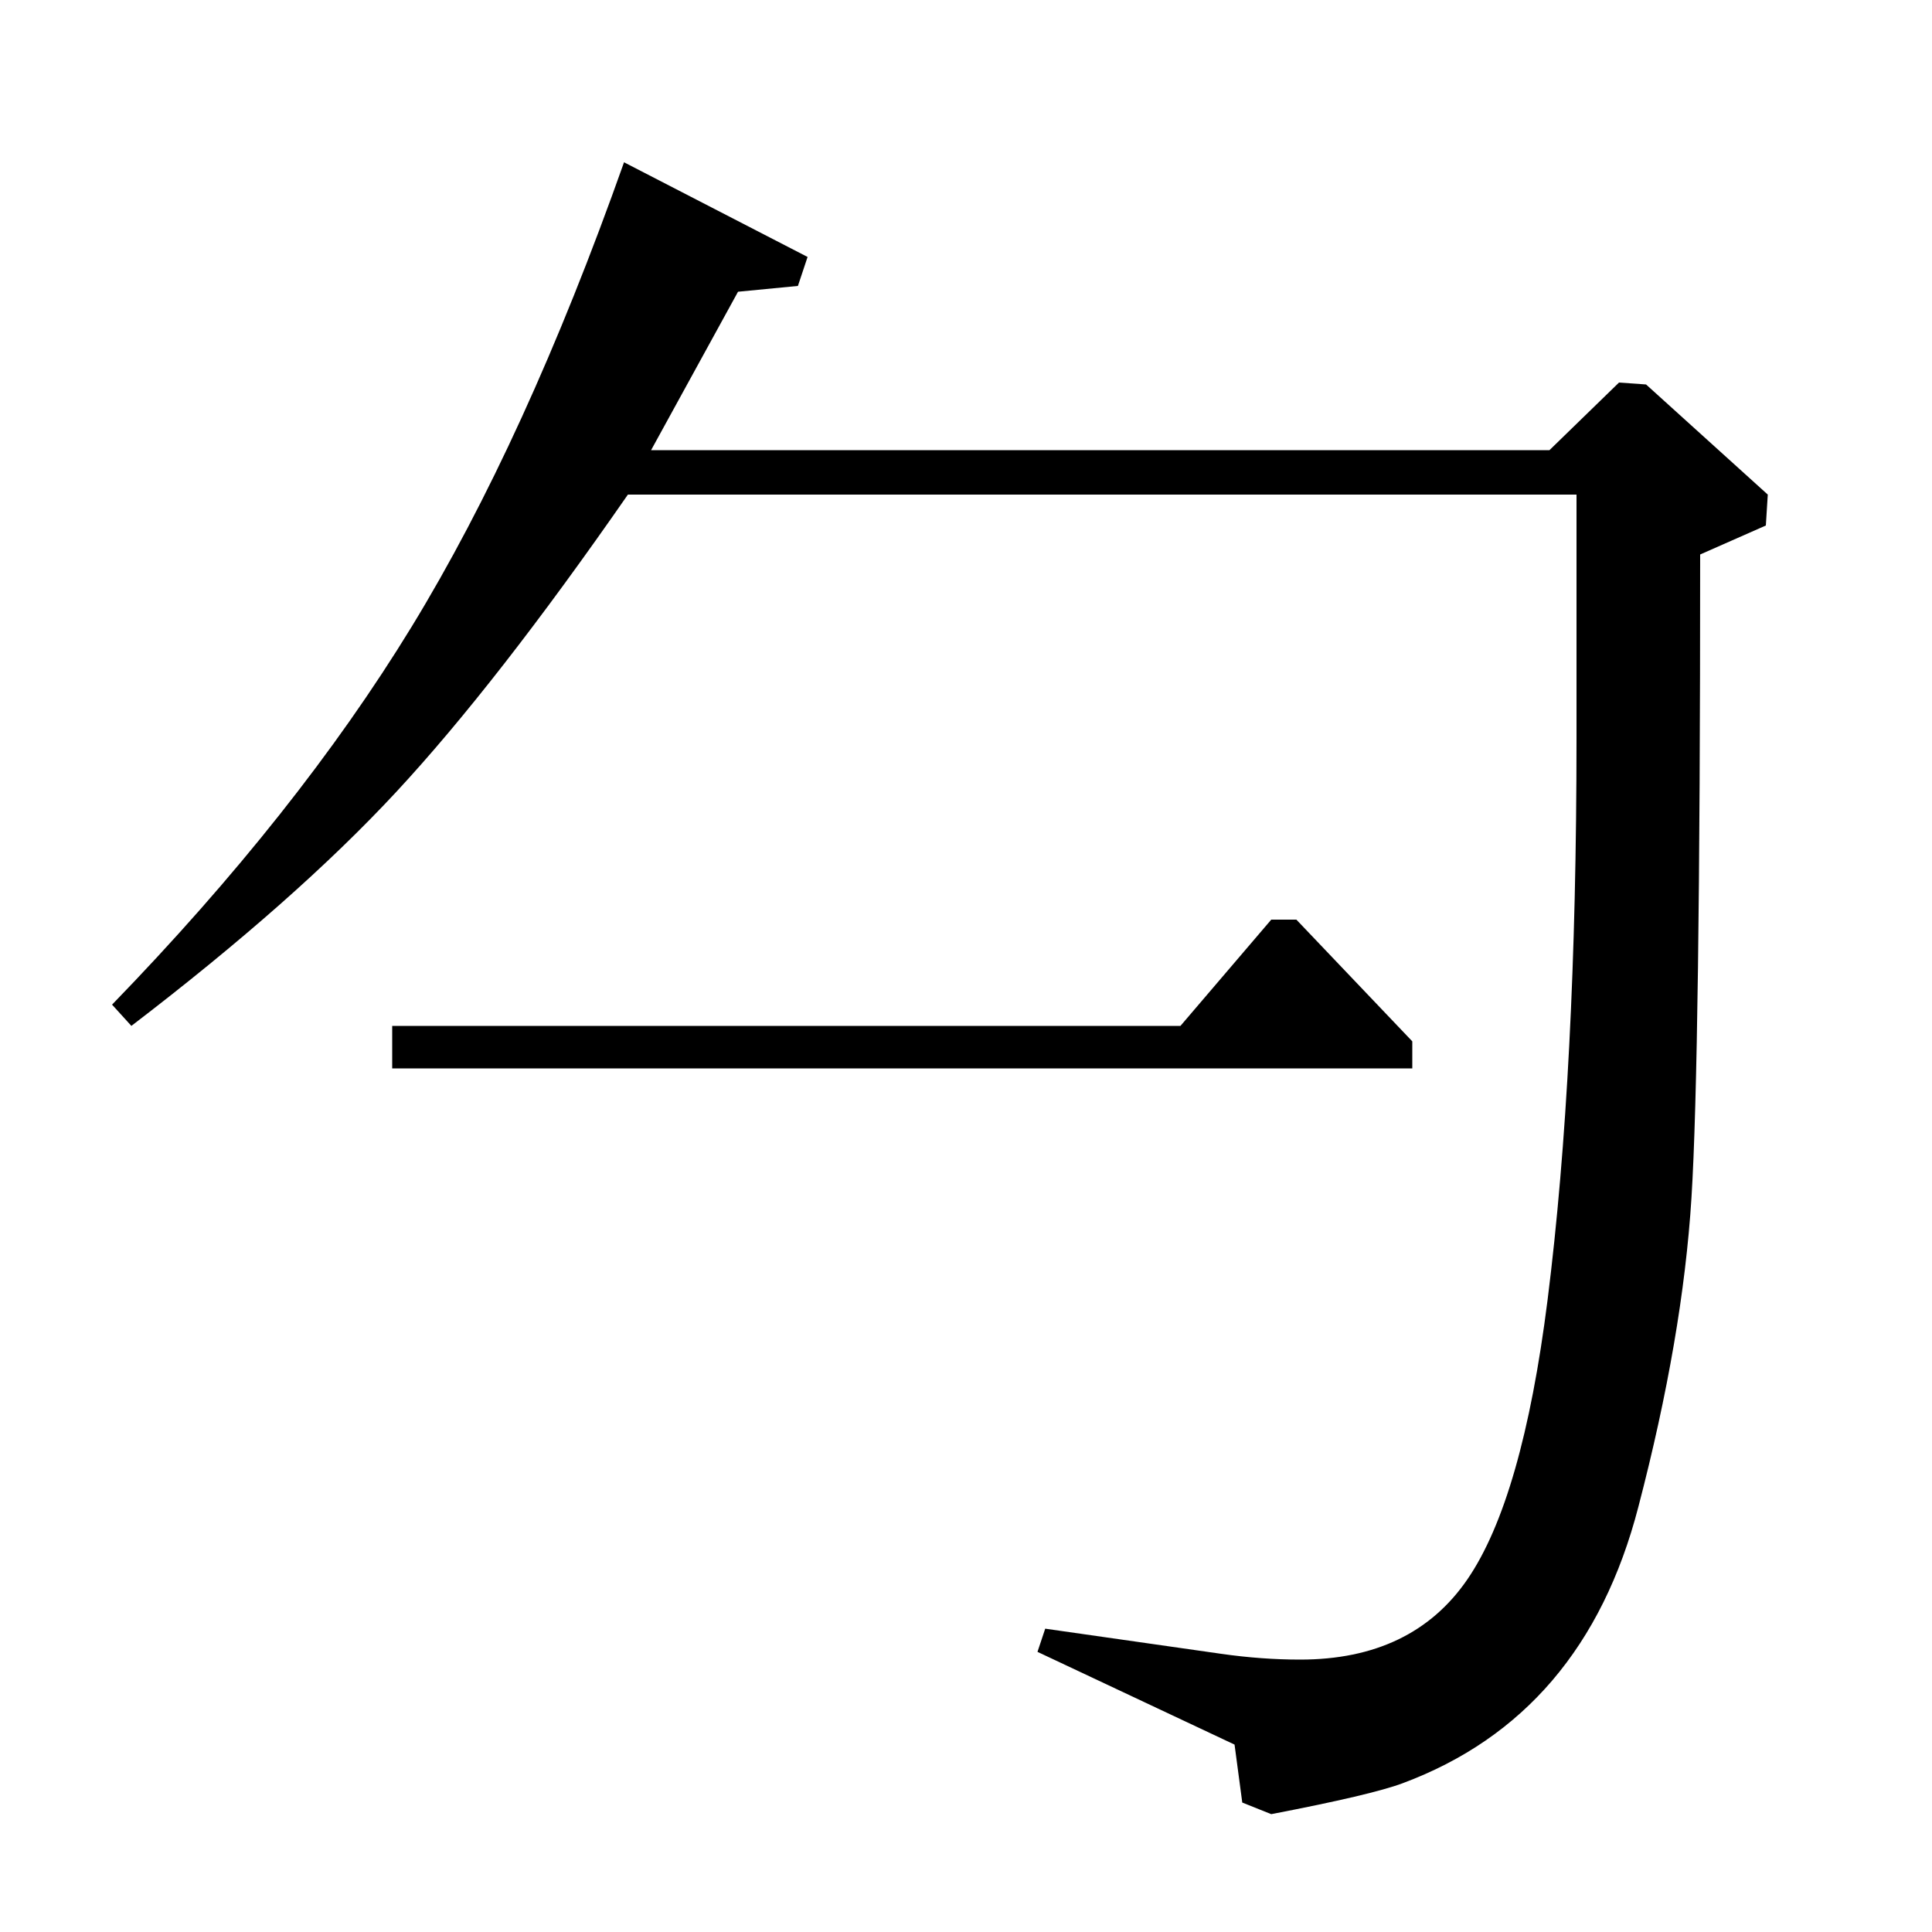 <?xml version="1.0" standalone="no"?>
<!DOCTYPE svg PUBLIC "-//W3C//DTD SVG 1.1//EN" "http://www.w3.org/Graphics/SVG/1.1/DTD/svg11.dtd" >
<svg xmlns="http://www.w3.org/2000/svg" xmlns:xlink="http://www.w3.org/1999/xlink" version="1.1" viewBox="0 -140 1000 1000">
  <g transform="matrix(1 0 0 -1 0 860)">
   <path fill="currentColor"
d="M68 469l-10 11q96 99 155 195.5t110 240.5l95 -49l-5 -15l-31 -3l-45 -82h465l36 35l14 -1l63 -57l-1 -16l-34 -15q0 -261 -4.5 -333t-27.5 -160q-28 -108 -122 -143q-16 -6 -68 -16l-15 6l-4 30l-102 48l4 12l91 -13q21 -3 41 -3q58 0 86.5 41.5t41.5 144.5
q15 119 15 291v126h-491q-68 -98 -120 -154t-137 -121zM203 447v22h408l47 55h13l60 -63v-14h-528z" />
  </g>

</svg>
